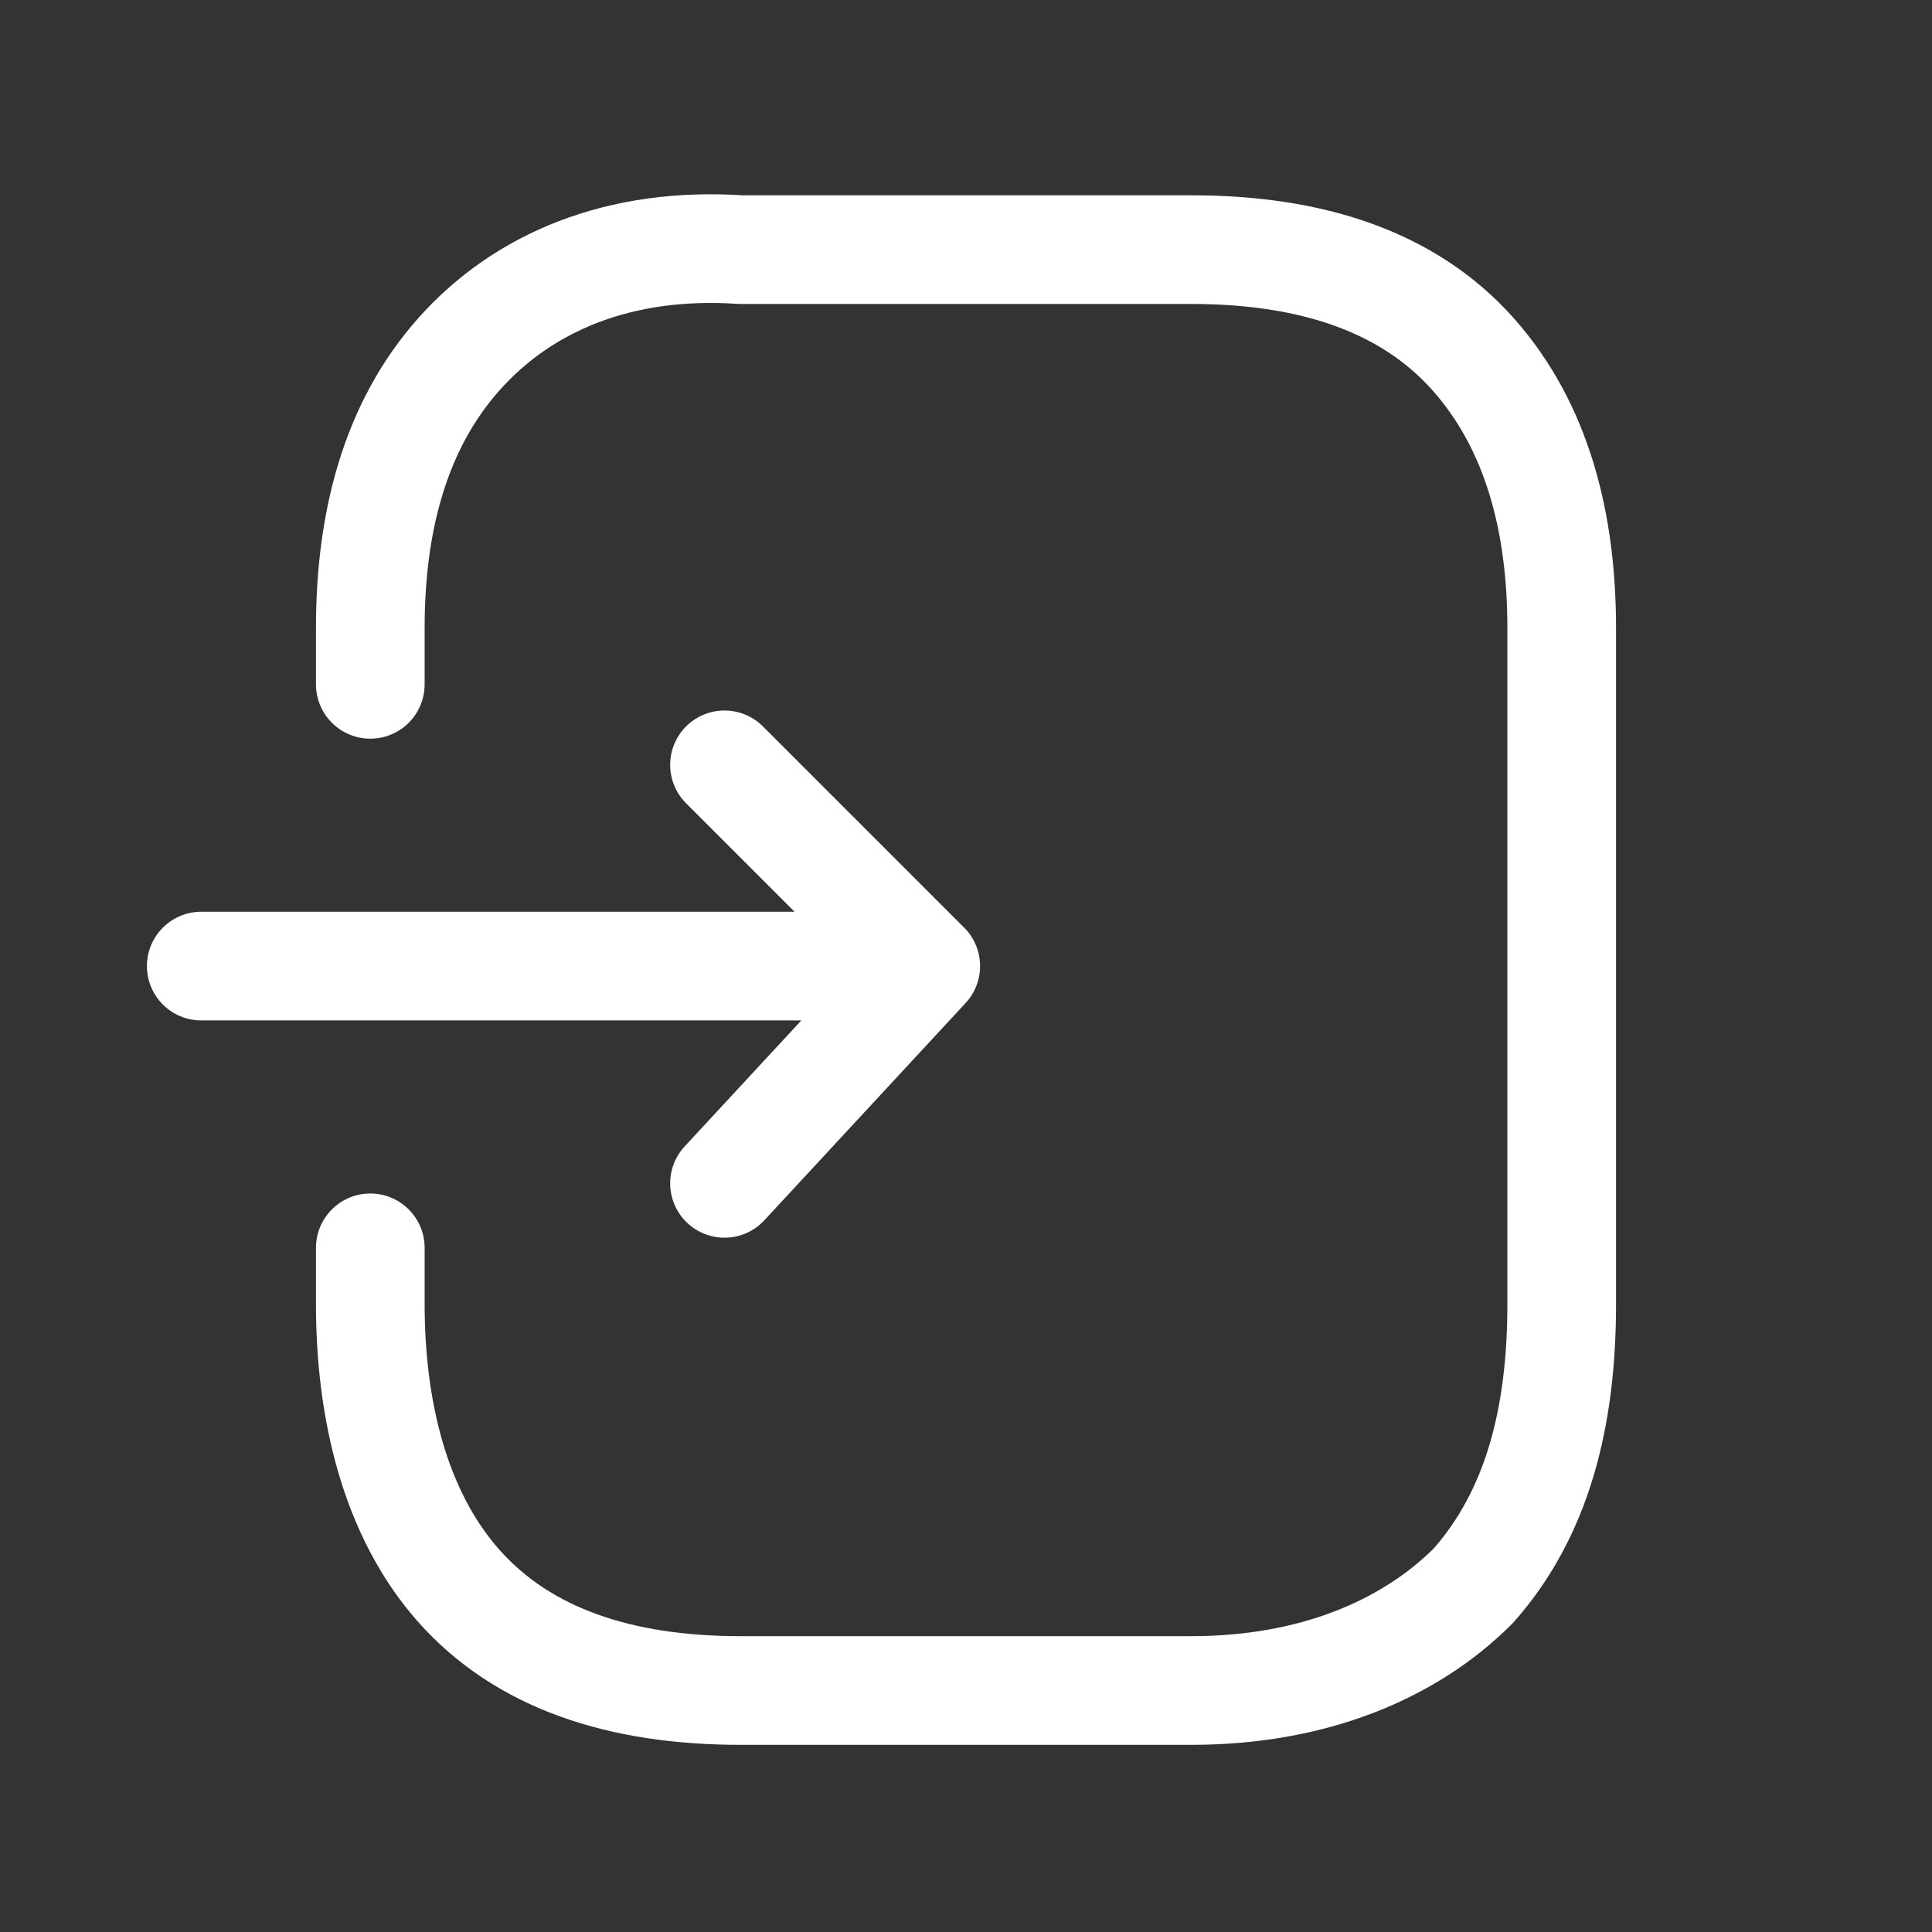 <svg width="24" height="24" viewBox="0 0 24 24" fill="none" xmlns="http://www.w3.org/2000/svg">
<rect x="0" y="0" width="24" height="24" fill="#333333" stroke="none"/>
<path d="M4.6 8.501V7.801C4.6 6.501 4.9 5.301 5.7 4.401C6.5 3.501 7.7 3.001 9.2 3.101H14.8C16.3 3.101 17.5 3.501 18.3 4.401C19.1 5.301 19.4 6.501 19.4 7.801V16.201C19.4 17.601 19.1 18.8 18.3 19.701C17.5 20.5 16.3 21 14.8 21H9.2C7.7 21 6.5 20.601 5.7 19.701C4.9 18.8 4.6 17.5 4.6 16.201V15.501M11.5 12.001H2.5M11.5 12.001L9 9.501M11.5 12.001L9 14.7" stroke="white" stroke-width="1.35" stroke-linecap="round" stroke-linejoin="round"/>
</svg>

